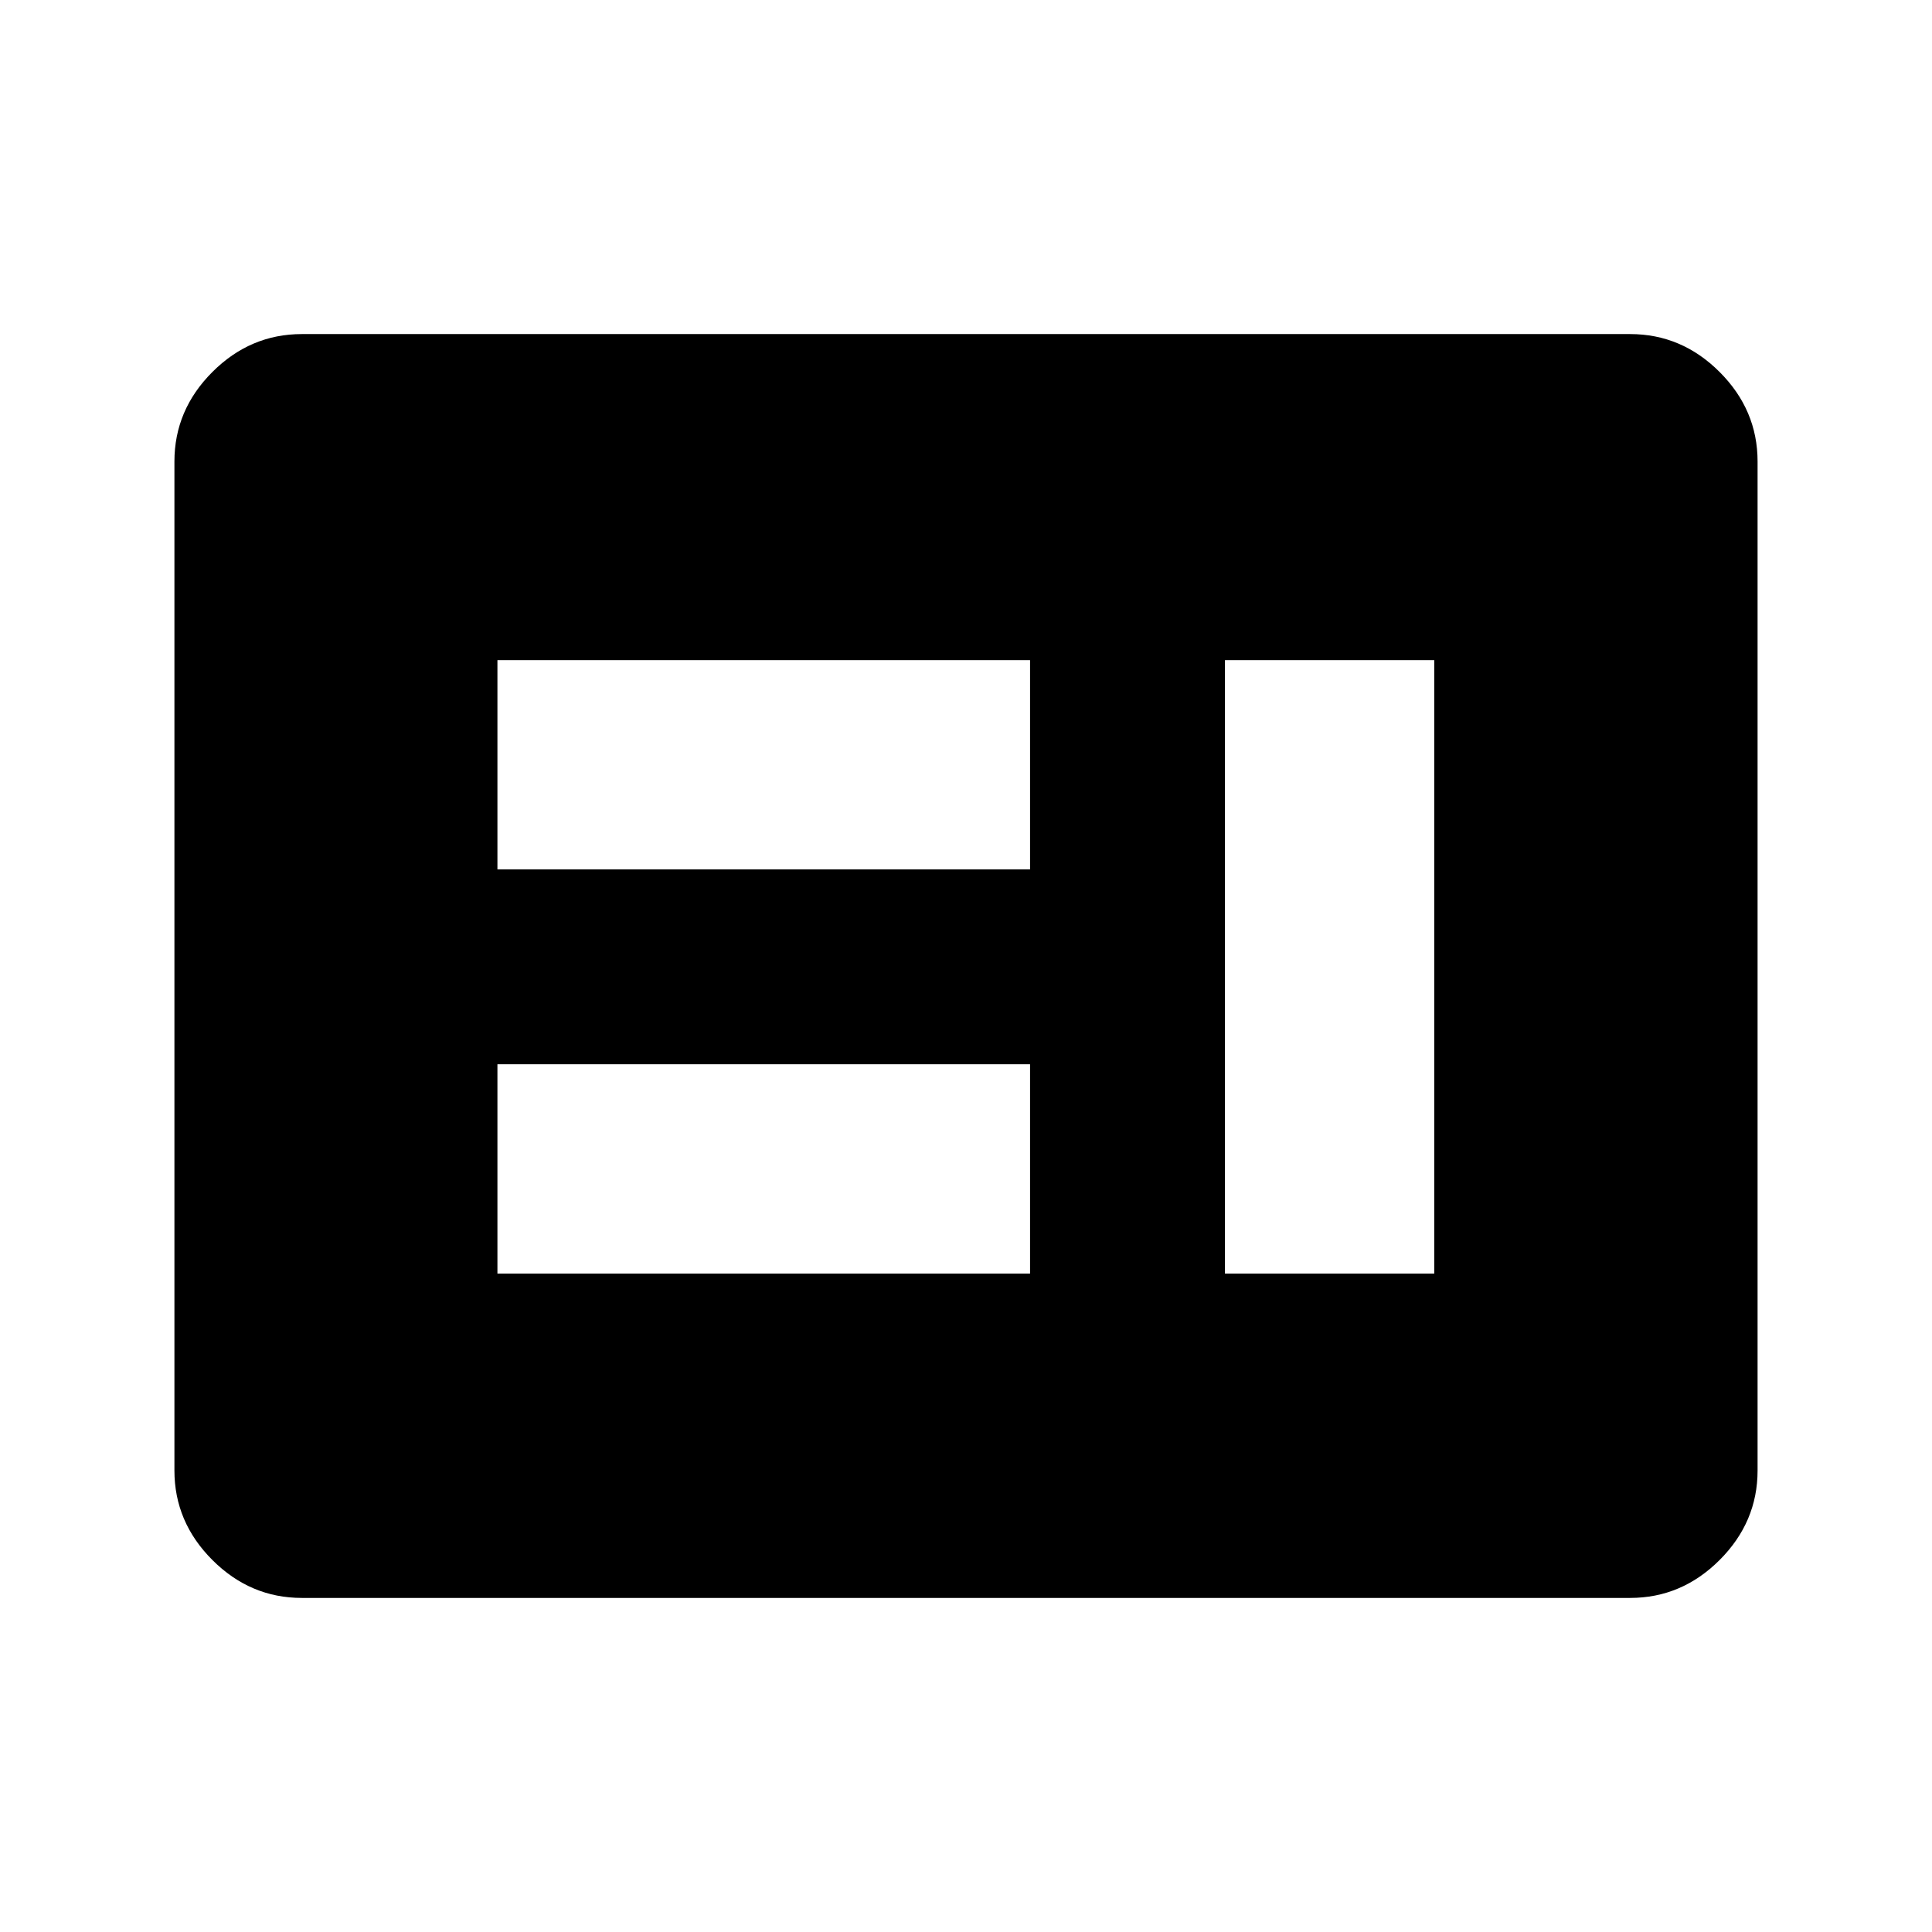 <svg xmlns="http://www.w3.org/2000/svg" height="40" viewBox="0 -960 960 960" width="40"><path d="M247.17-327.17h264.66v-104H247.17v104Zm361.5 0h104V-632h-104v304.83ZM247.17-528h264.66v-104H247.17v104ZM150-166q-25.63 0-44.48-18.85-18.85-18.86-18.85-44.48v-501.34q0-25.62 18.85-44.48Q124.37-794 150-794h660q25.63 0 44.48 18.85 18.85 18.86 18.85 44.48v501.34q0 25.62-18.85 44.48Q835.63-166 810-166H150Z"/></svg>